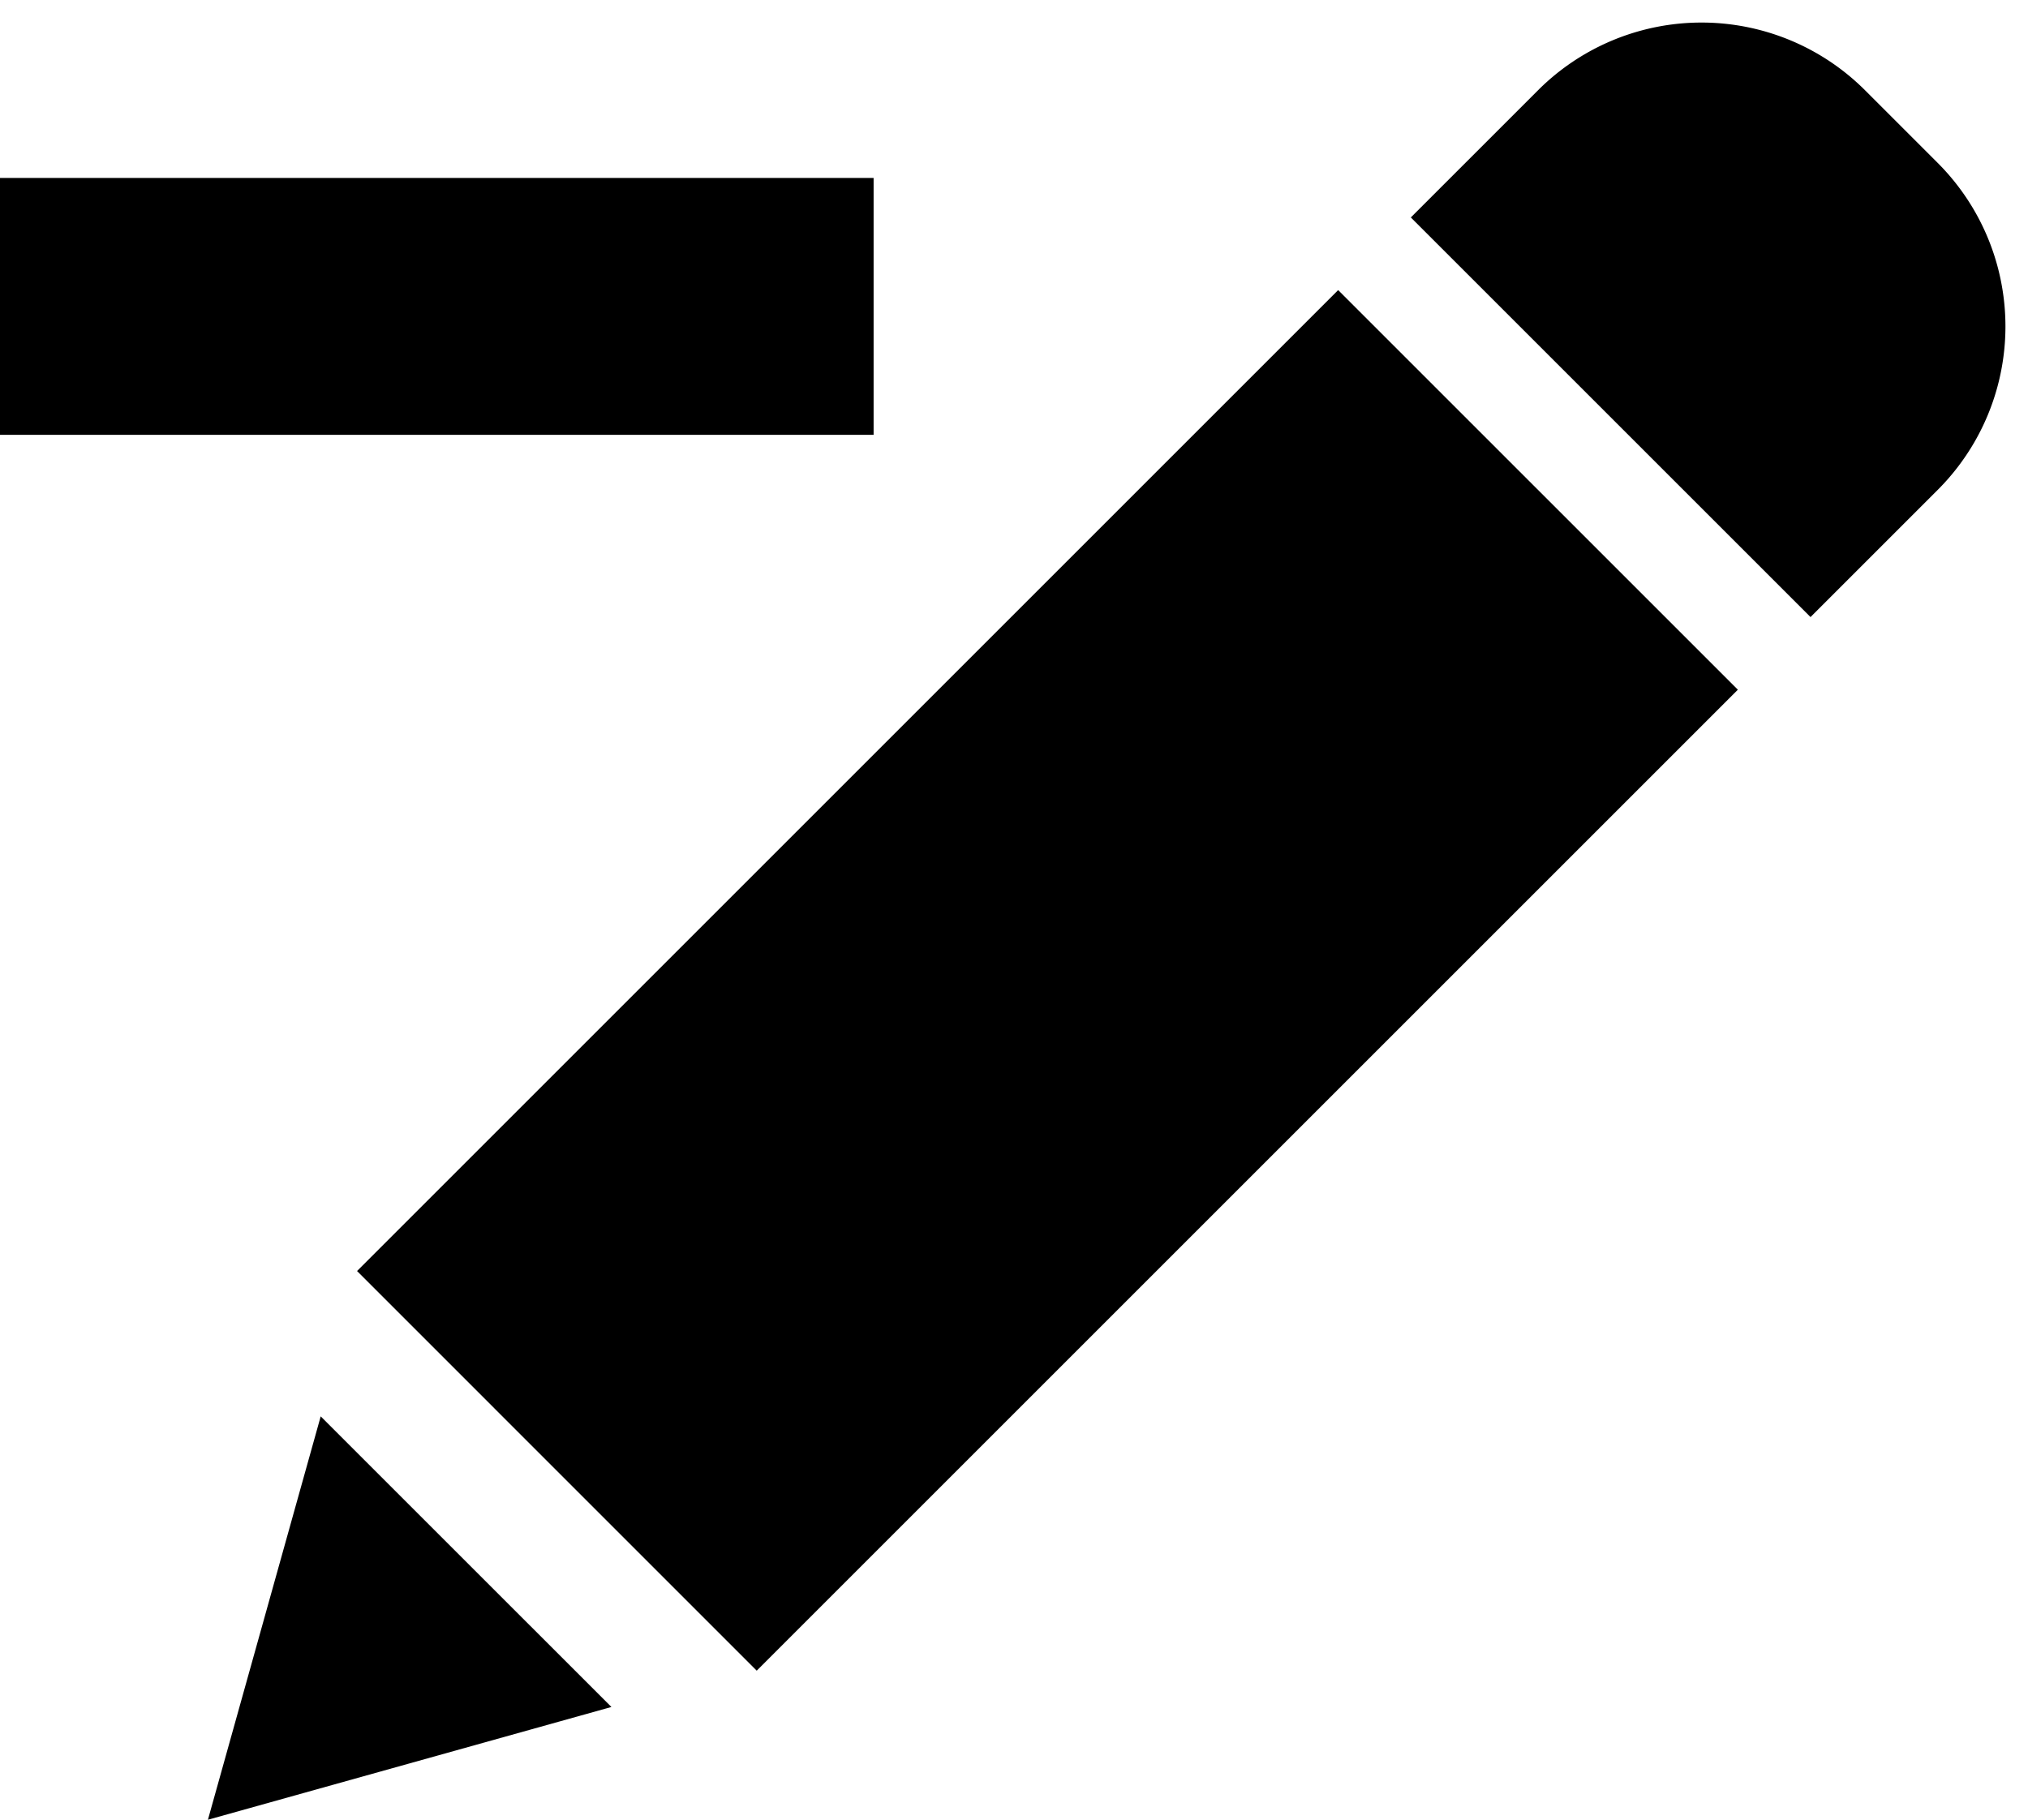 <svg xmlns="http://www.w3.org/2000/svg" viewBox="0 0 39.464 35.418"><path d="M36.293 1.757l1.414 1.414a4.5 4.5 0 0 1 0 6.364l-2.475 2.475-7.778-7.778 2.475-2.475a4.5 4.5 0 0 1 6.364 0zm-21.567 30.76l-7.778-7.779L26.04 5.646l7.778 7.778-19.092 19.092zm-8.485-4.95l5.657 5.656-7.852 2.195 2.195-7.852zM0 8.463v-5h17v5H0z"/></svg>